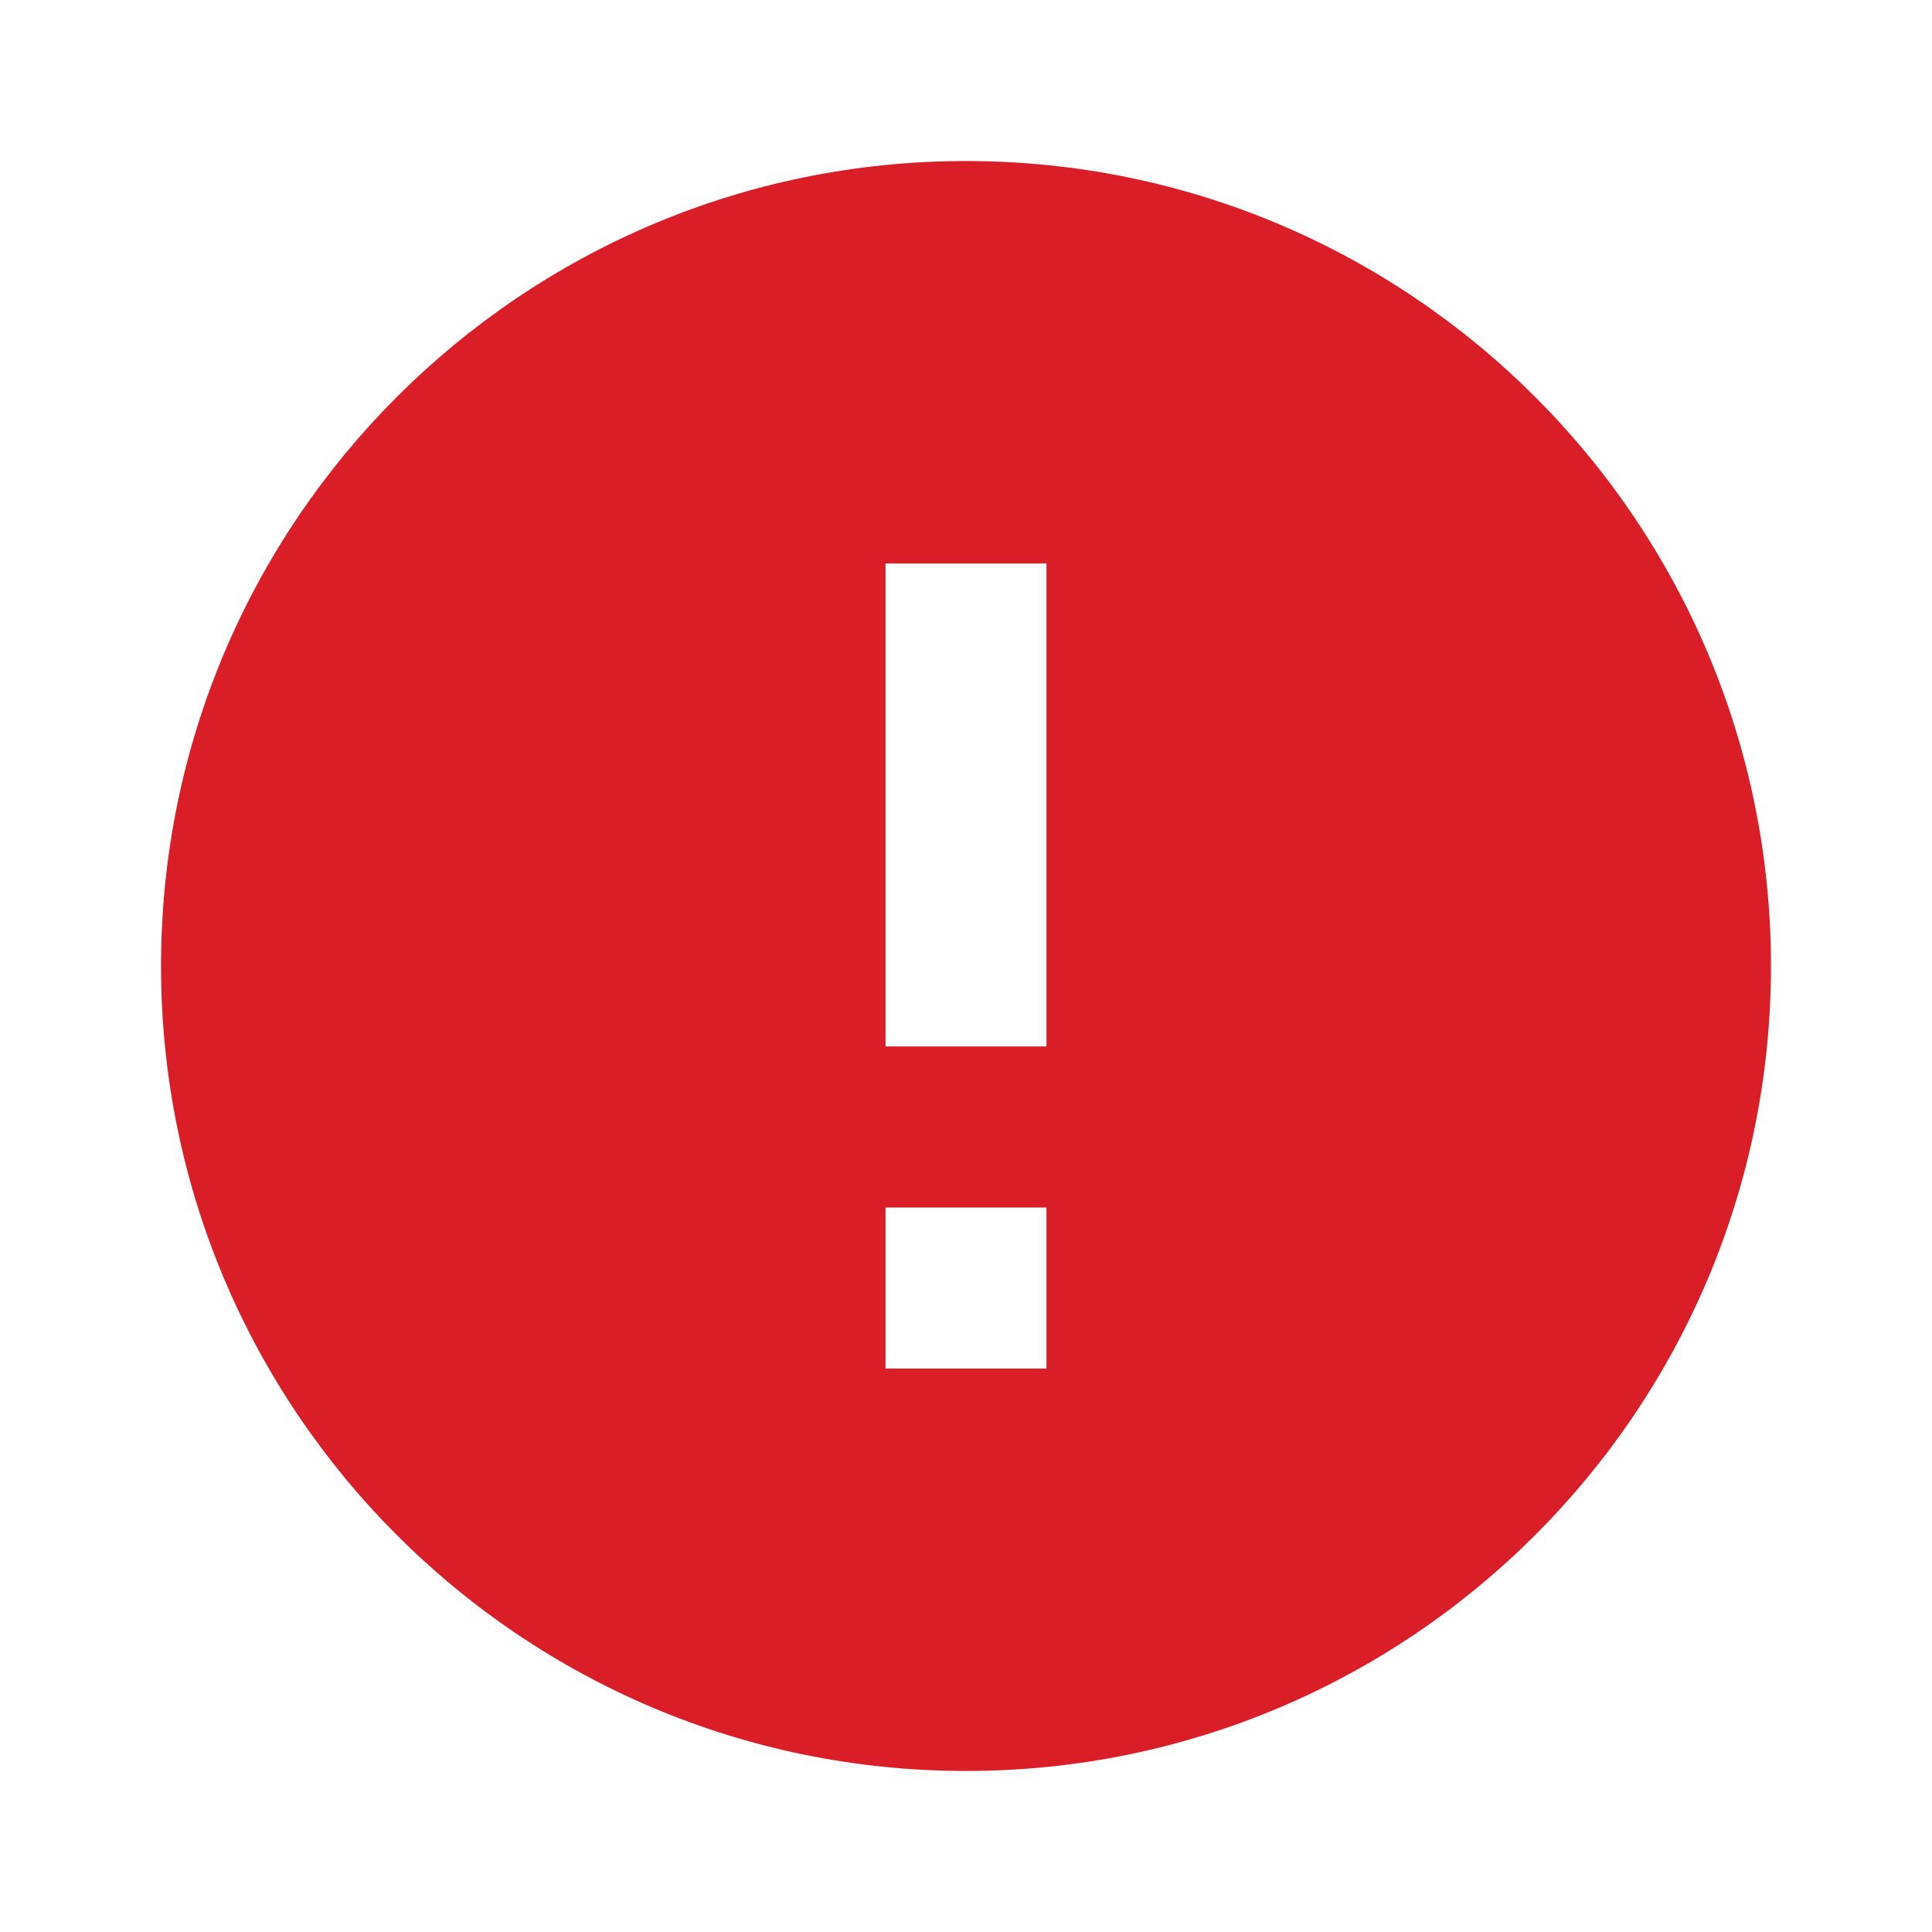 <?xml version="1.0" encoding="UTF-8"?>
<svg width="20px" height="20px" viewBox="0 0 20 20" version="1.1" xmlns="http://www.w3.org/2000/svg" xmlns:xlink="http://www.w3.org/1999/xlink">
    <!-- Generator: sketchtool 61.1 (101010) - https://sketch.com -->
    <title>69AD9778-1427-40A5-8304-37E51ECAF988</title>
    <desc>Created with sketchtool.</desc>
    <g id="Asset-Artboard-Page" stroke="none" stroke-width="1" fill="none" fill-rule="evenodd">
        <g id="Icon/Filled/Error/Red">
            <polygon id="Path" points="0 0 20 0 20 20 0 20"></polygon>
            <path d="M10,1.667 C5.4,1.667 1.667,5.4 1.667,10 C1.667,14.6 5.4,18.333 10,18.333 C14.6,18.333 18.333,14.6 18.333,10 C18.333,5.4 14.6,1.667 10,1.667 Z M10.833,14.167 L9.167,14.167 L9.167,9.167 L10.833,9.167 L10.833,14.167 Z M10.833,7.5 L9.167,7.5 L9.167,5.833 L10.833,5.833 L10.833,7.5 Z" id="Shape" fill="#DA1E28" fill-rule="nonzero" transform="translate(10, 10) scale(1, -1) translate(-10, -10) "></path>
        </g>
    </g>
</svg>